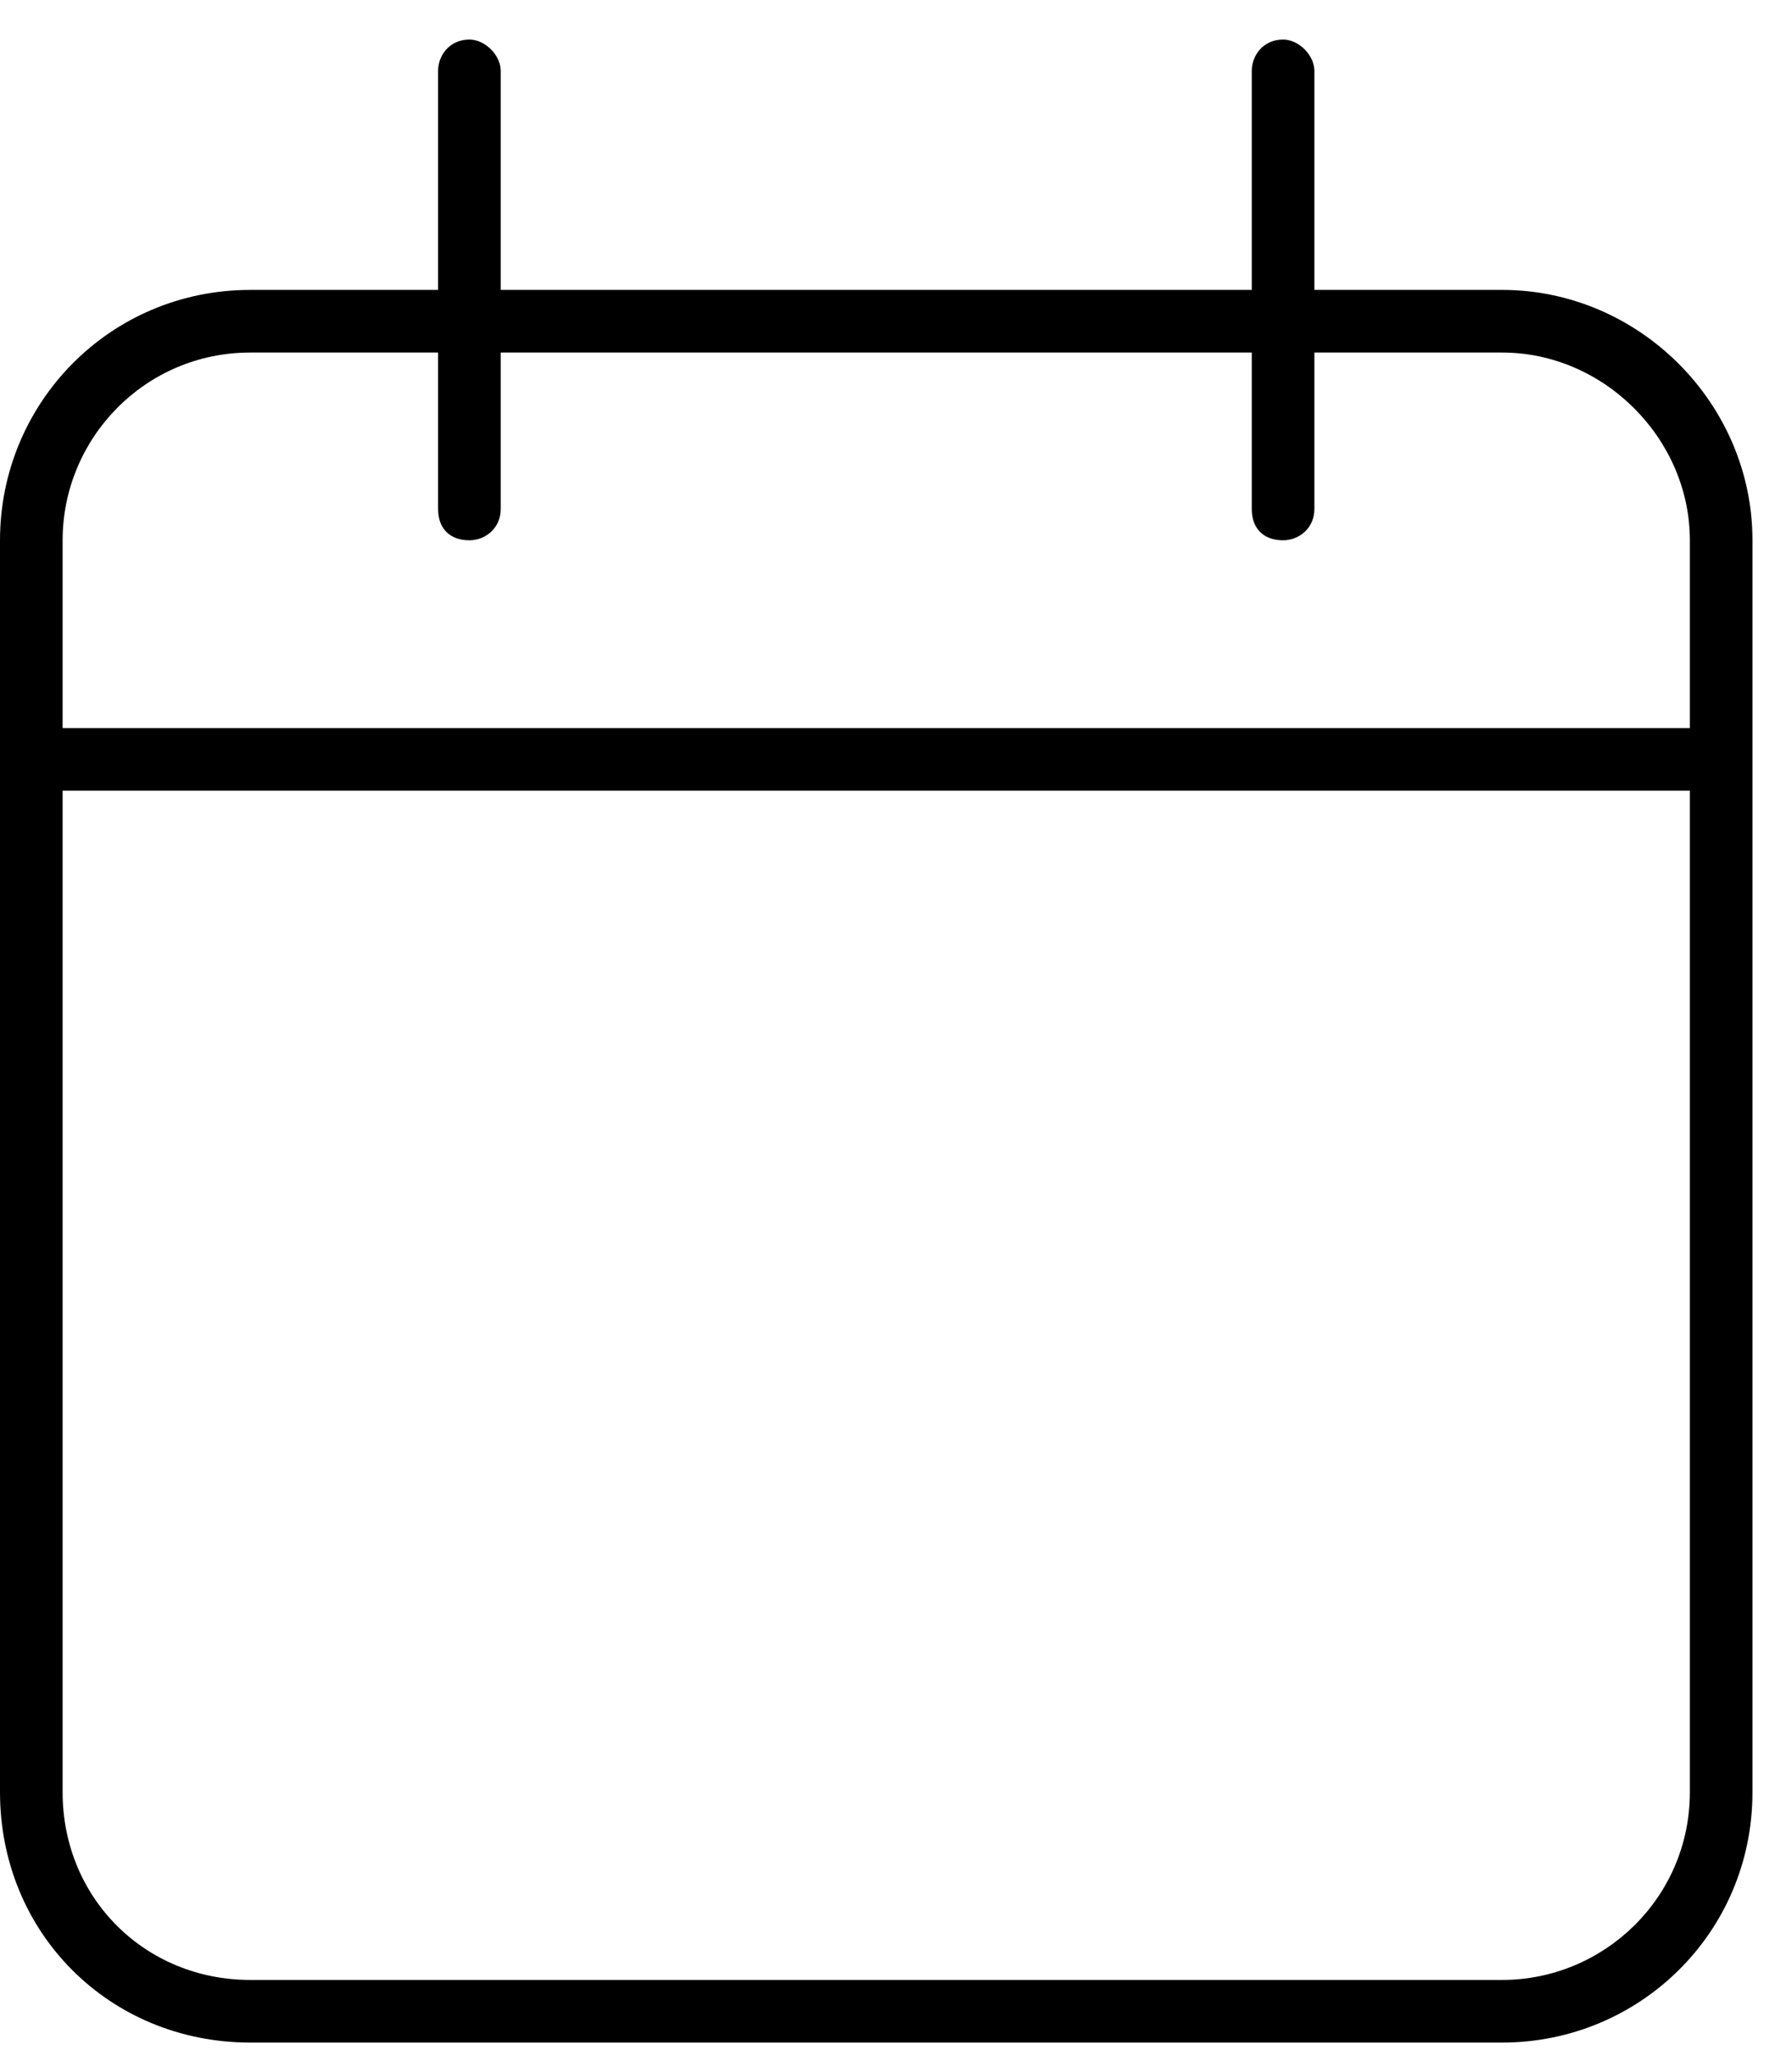<svg width="34" height="39" viewBox="0 0 34 39" fill="none" xmlns="http://www.w3.org/2000/svg">
<path d="M8.906 0.75C9.203 0.75 9.5 1.047 9.5 1.344V5.5H23.75V1.344C23.75 1.047 23.973 0.75 24.344 0.75C24.641 0.75 24.938 1.047 24.938 1.344V5.5H28.5C31.098 5.5 33.25 7.652 33.25 10.25V34C33.25 36.672 31.098 38.75 28.5 38.75H4.75C2.078 38.75 0 36.672 0 34V10.25C0 7.652 2.078 5.5 4.75 5.5H8.312V1.344C8.312 1.047 8.535 0.75 8.906 0.75ZM32.062 15H1.188V34C1.188 36.004 2.746 37.562 4.75 37.562H28.5C30.43 37.562 32.062 36.004 32.062 34V15ZM8.312 9.656V6.688H4.75C2.746 6.688 1.188 8.32 1.188 10.25V13.812H32.062V10.25C32.062 8.32 30.43 6.688 28.5 6.688H24.938V9.656C24.938 10.027 24.641 10.25 24.344 10.25C23.973 10.25 23.75 10.027 23.75 9.656V6.688H9.5V9.656C9.5 10.027 9.203 10.25 8.906 10.25C8.535 10.25 8.312 10.027 8.312 9.656Z" fill="black"/>
</svg>
